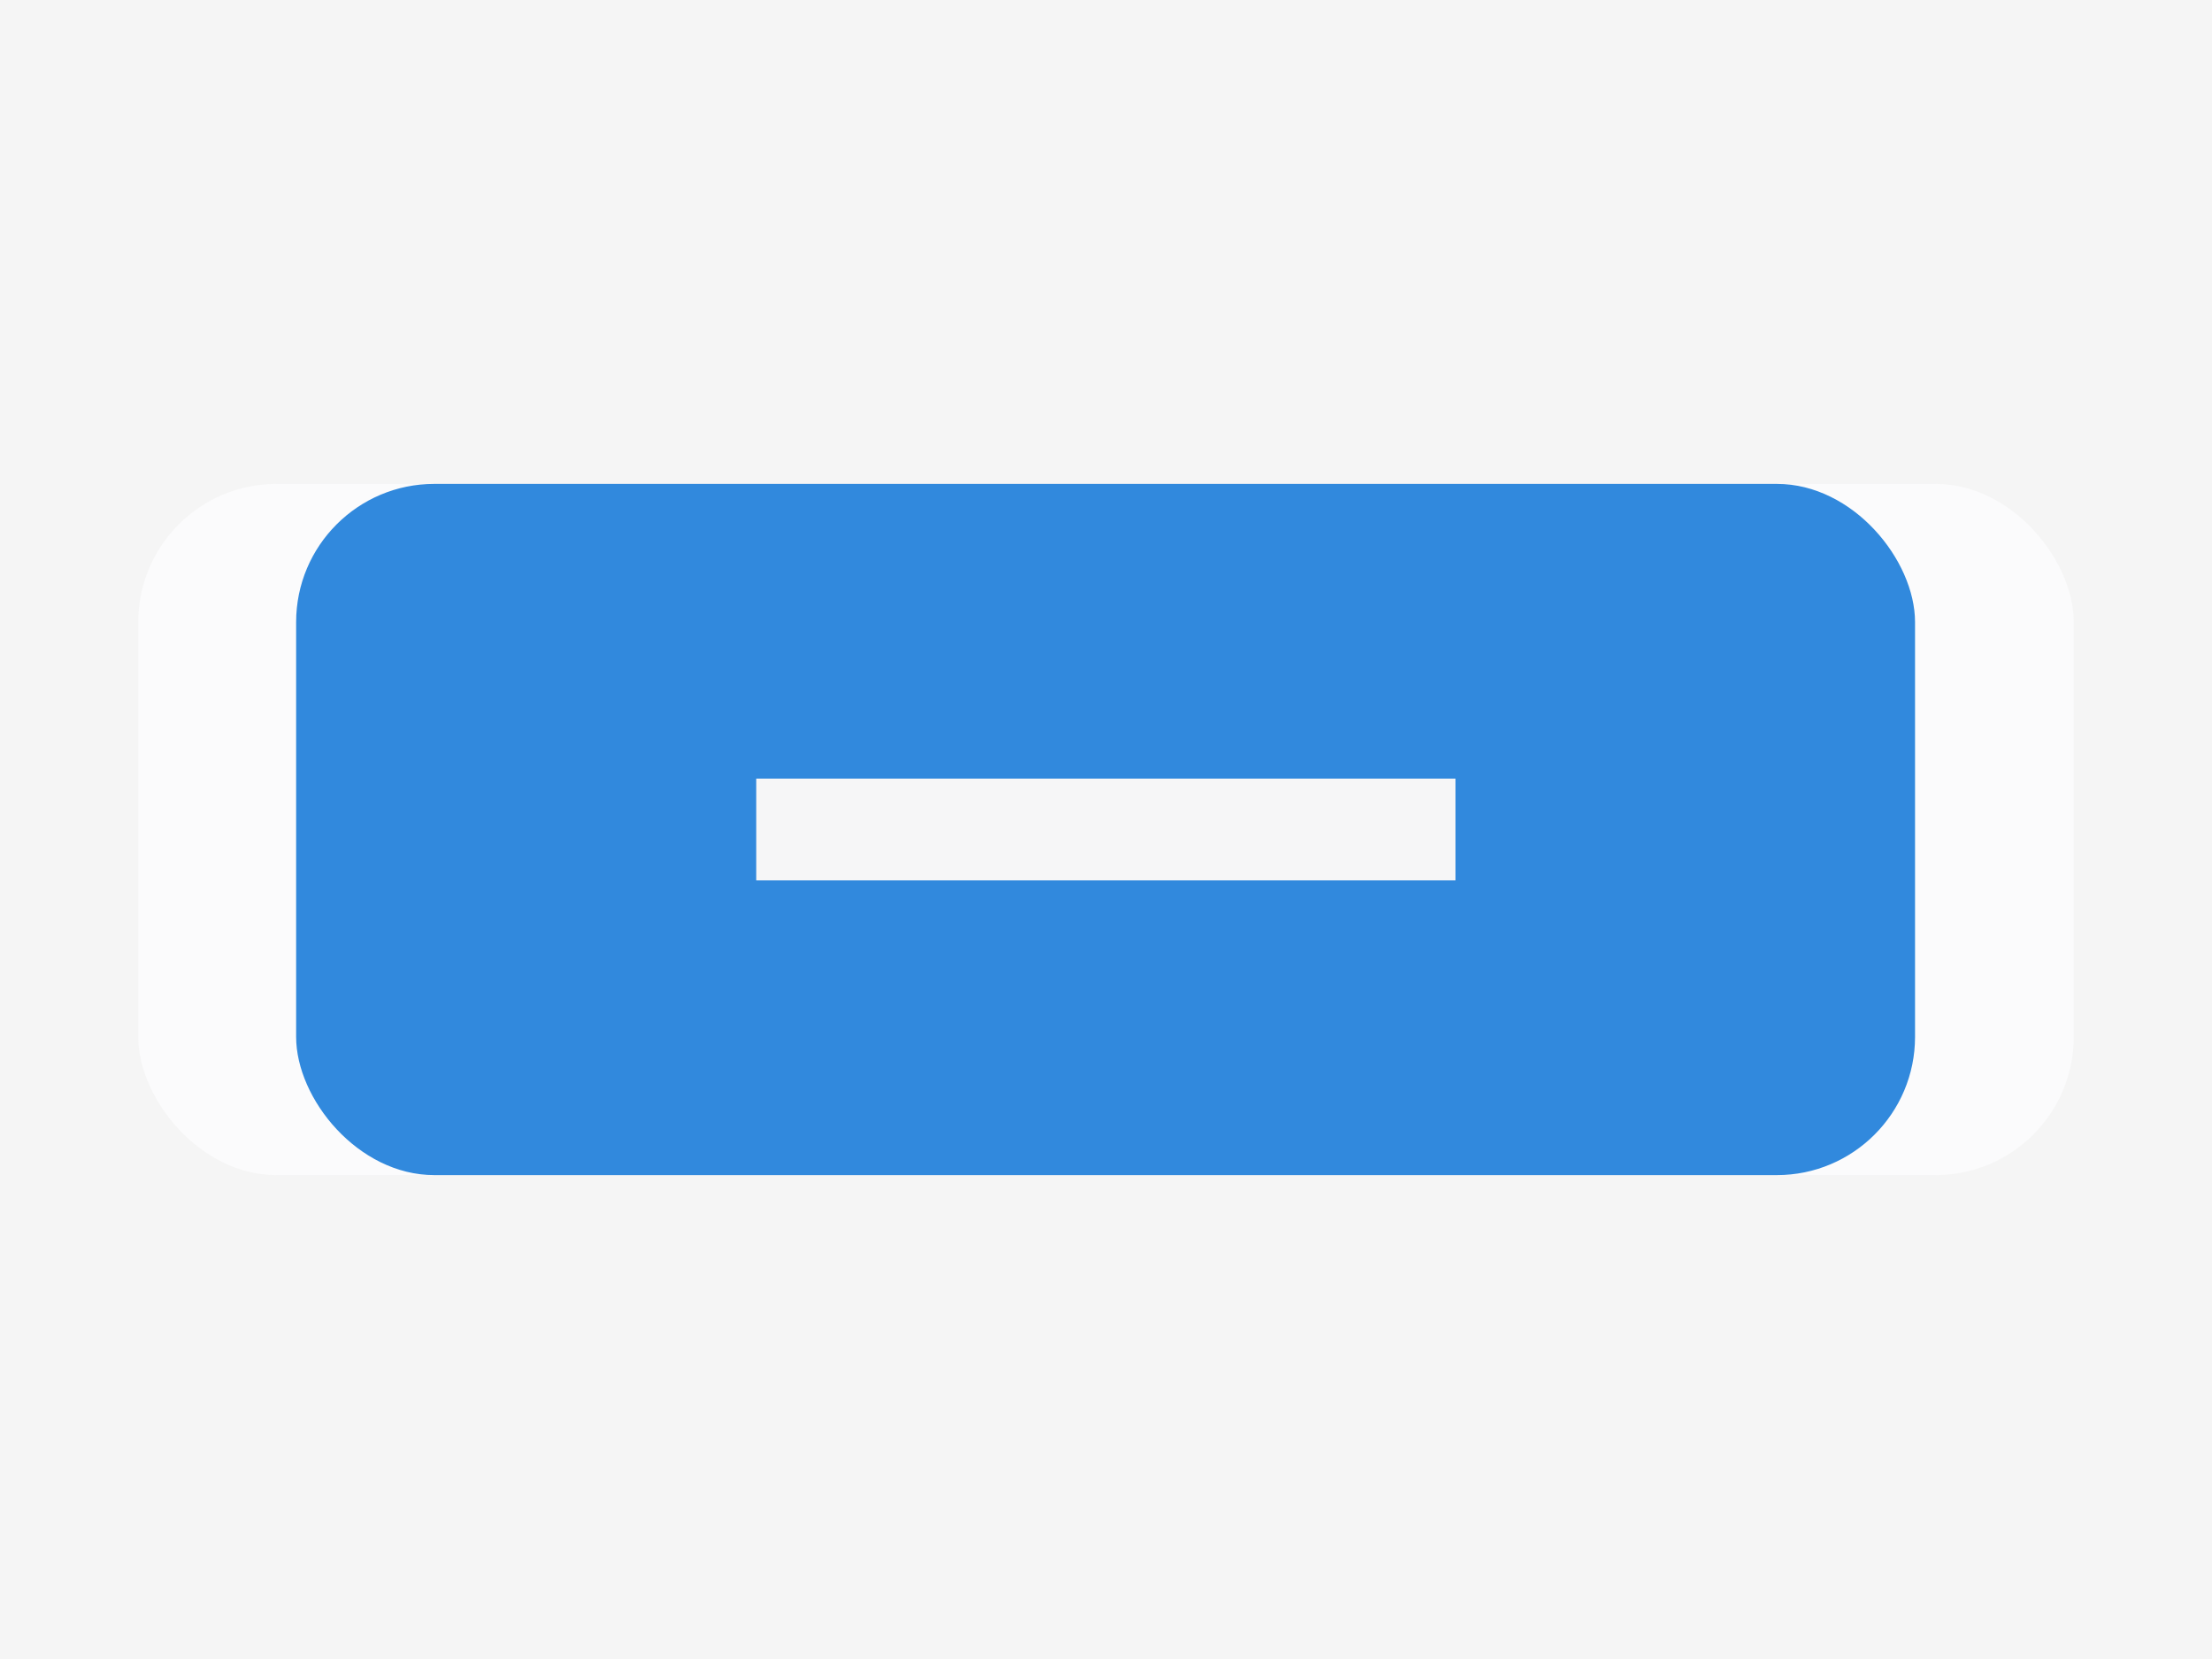 <svg id="Lag_1" data-name="Lag 1" xmlns="http://www.w3.org/2000/svg" viewBox="0 0 80 60"><defs><style>.cls-1{fill:#f5f5f5;}.cls-2{fill:#fbfbfc;}.cls-3{fill:#3189dd;}.cls-4{fill:#f6f6f7;}</style></defs><title>DW</title><rect class="cls-1" x="-0.5" width="80.5" height="60"/><rect class="cls-2" x="5" y="17.5" width="70" height="25" rx="5" ry="5"/><rect class="cls-3" x="10.71" y="17.5" width="58.55" height="25" rx="5" ry="5"/><rect class="cls-4" x="27.35" y="28.16" width="25.29" height="3.68"/></svg>